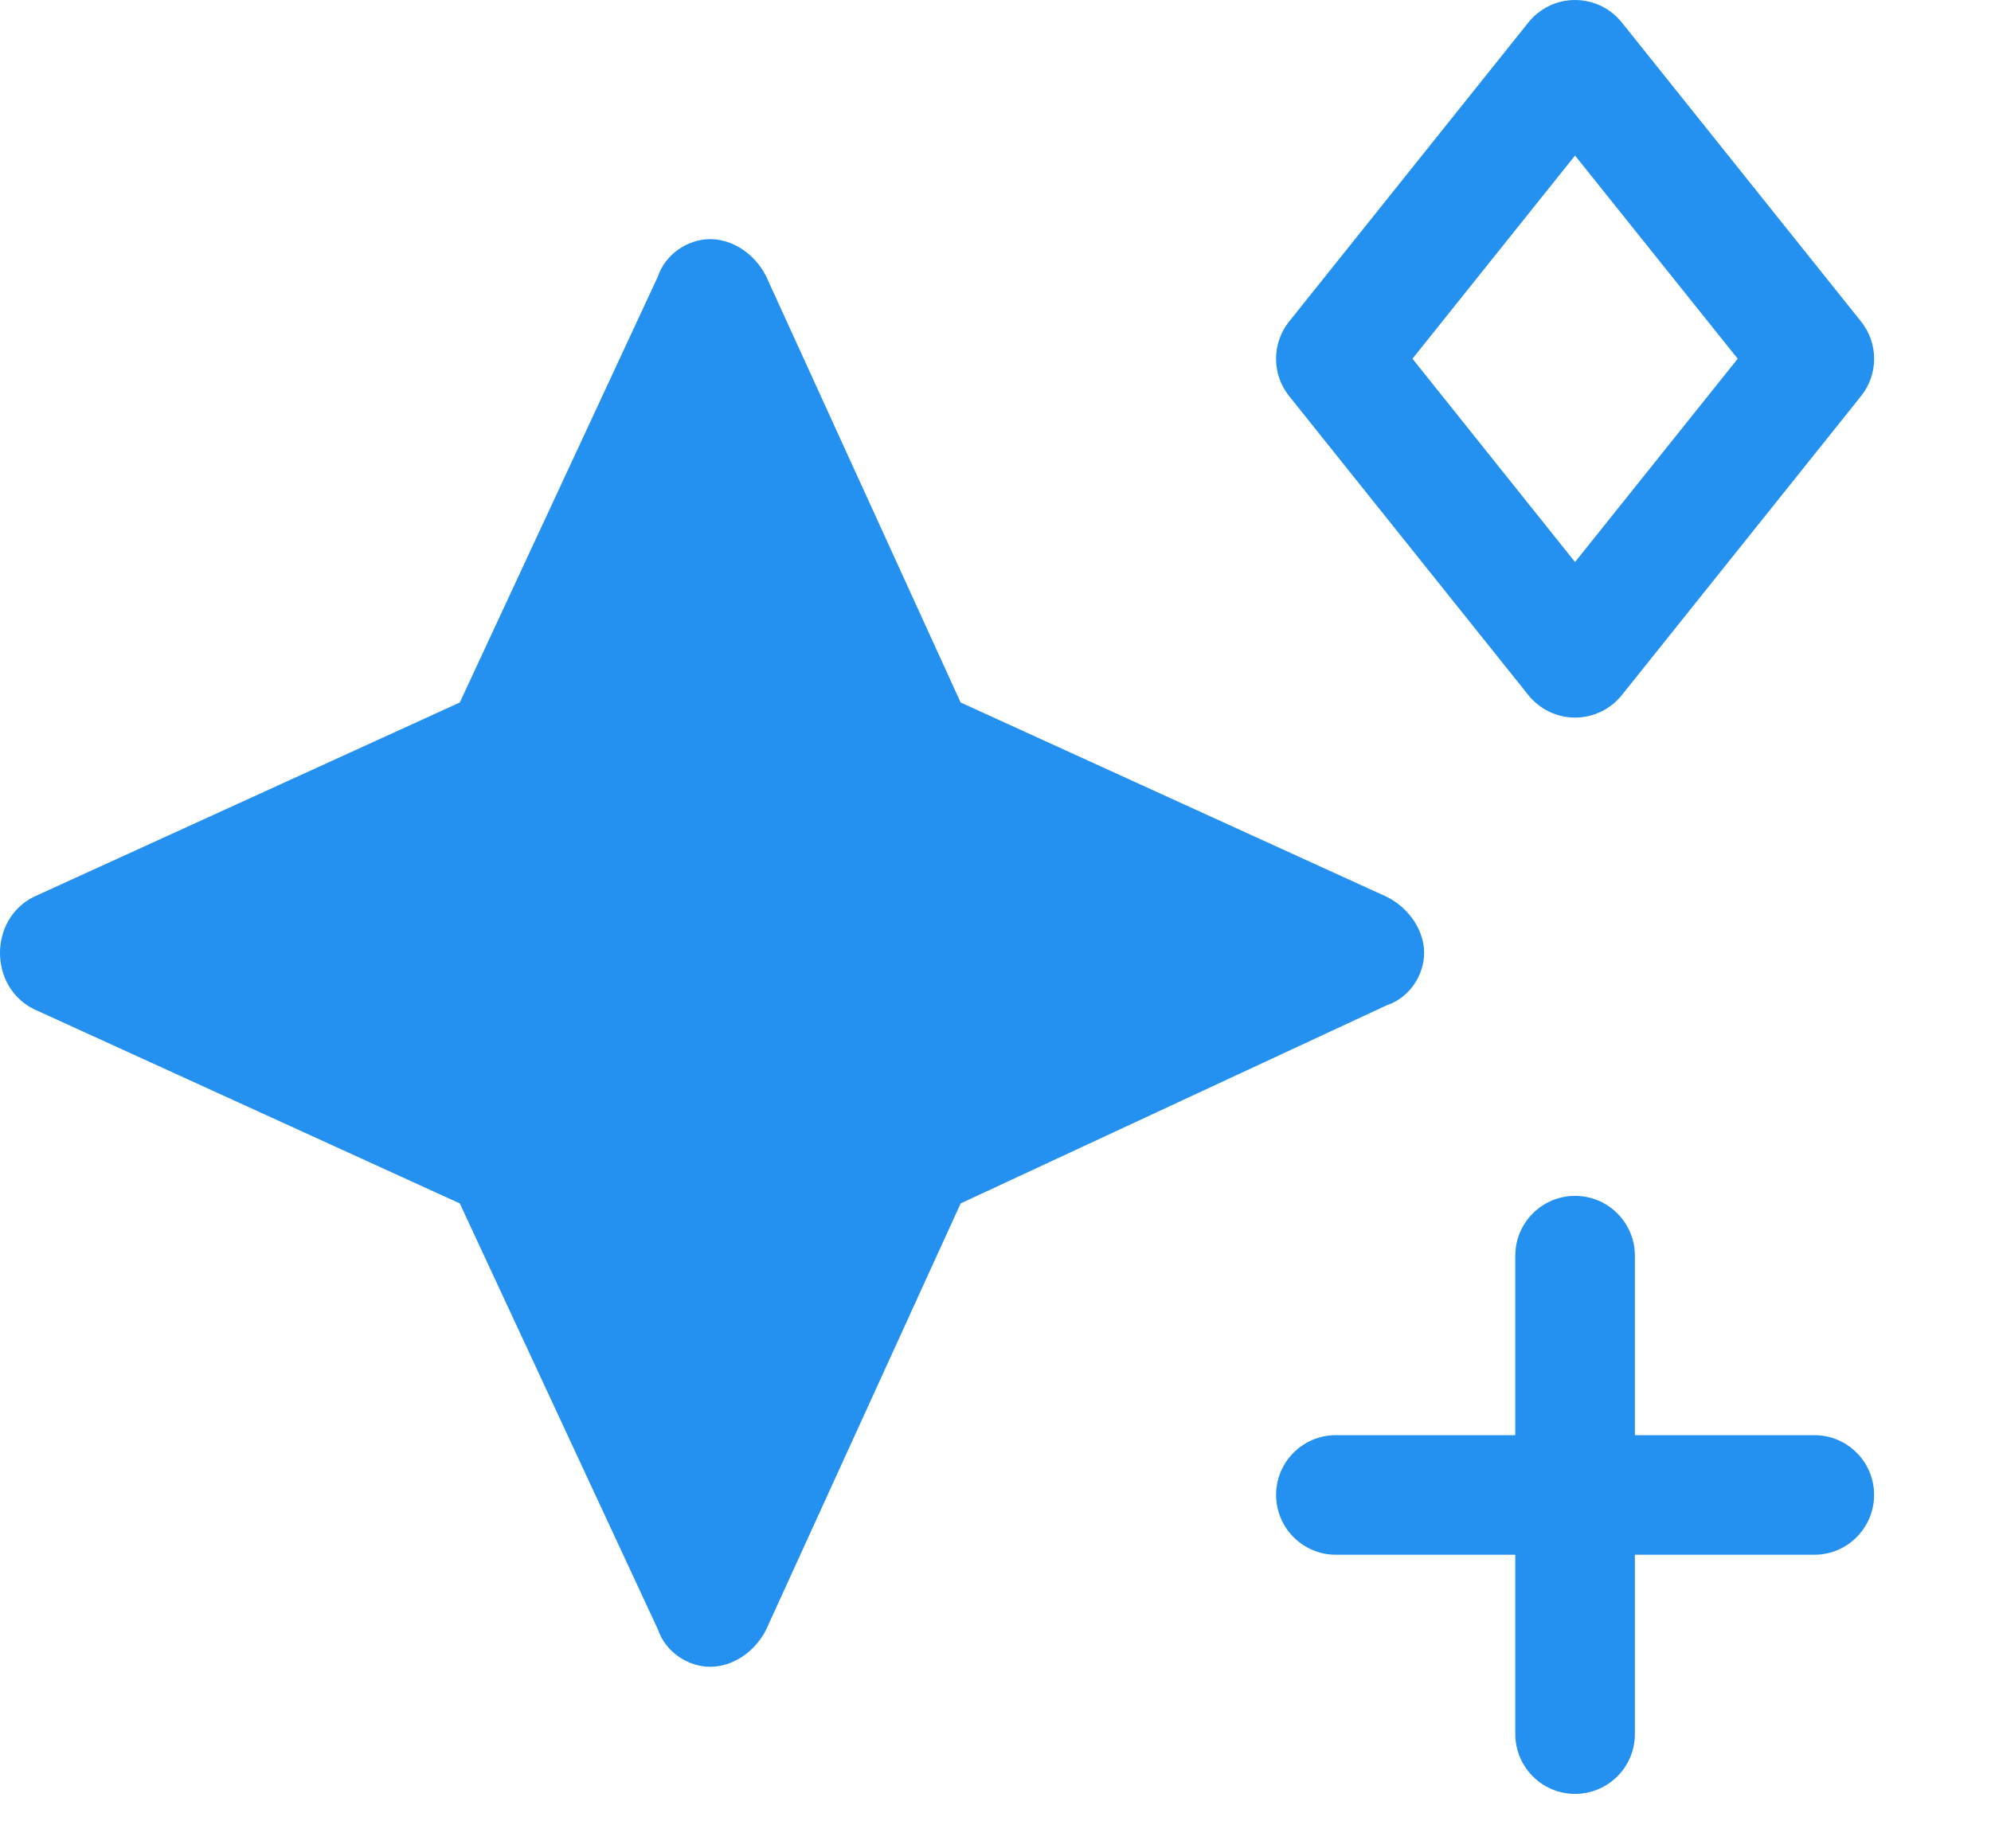 <svg width="14" height="13" viewBox="0 0 14 13" fill="none" xmlns="http://www.w3.org/2000/svg">
<path d="M5.388 1.945L6.755 4.941L9.752 6.308C9.909 6.387 10.014 6.545 10.014 6.702C10.014 6.86 9.909 7.018 9.752 7.07L6.755 8.464L5.388 11.46C5.31 11.618 5.152 11.723 4.994 11.723C4.836 11.723 4.679 11.618 4.626 11.46L3.233 8.464L0.237 7.097C0.079 7.018 0 6.86 0 6.702C0 6.545 0.079 6.387 0.237 6.308L3.233 4.941L4.626 1.945C4.679 1.787 4.836 1.682 4.994 1.682C5.152 1.682 5.31 1.787 5.388 1.945Z" fill="#2490EF"/>
<path fillRule="evenodd" clipRule="evenodd" d="M11.075 9.15527e-05C11.203 9.15527e-05 11.324 0.058 11.404 0.158L13.086 2.261C13.209 2.414 13.209 2.633 13.086 2.786L11.404 4.889C11.324 4.989 11.203 5.047 11.075 5.047C10.948 5.047 10.827 4.989 10.747 4.889L9.065 2.786C8.942 2.633 8.942 2.414 9.065 2.261L10.747 0.158C10.827 0.058 10.948 9.15527e-05 11.075 9.15527e-05ZM9.932 2.523L11.075 3.953L12.219 2.523L11.075 1.094L9.932 2.523ZM11.496 8.832C11.496 8.6 11.308 8.411 11.075 8.411C10.843 8.411 10.655 8.6 10.655 8.832V10.094H9.393C9.161 10.094 8.973 10.282 8.973 10.514C8.973 10.746 9.161 10.935 9.393 10.935H10.655V12.196C10.655 12.428 10.843 12.617 11.075 12.617C11.308 12.617 11.496 12.428 11.496 12.196V10.935H12.758C12.99 10.935 13.178 10.746 13.178 10.514C13.178 10.282 12.99 10.094 12.758 10.094H11.496V8.832Z" fill="#2490EF"/>
</svg>
